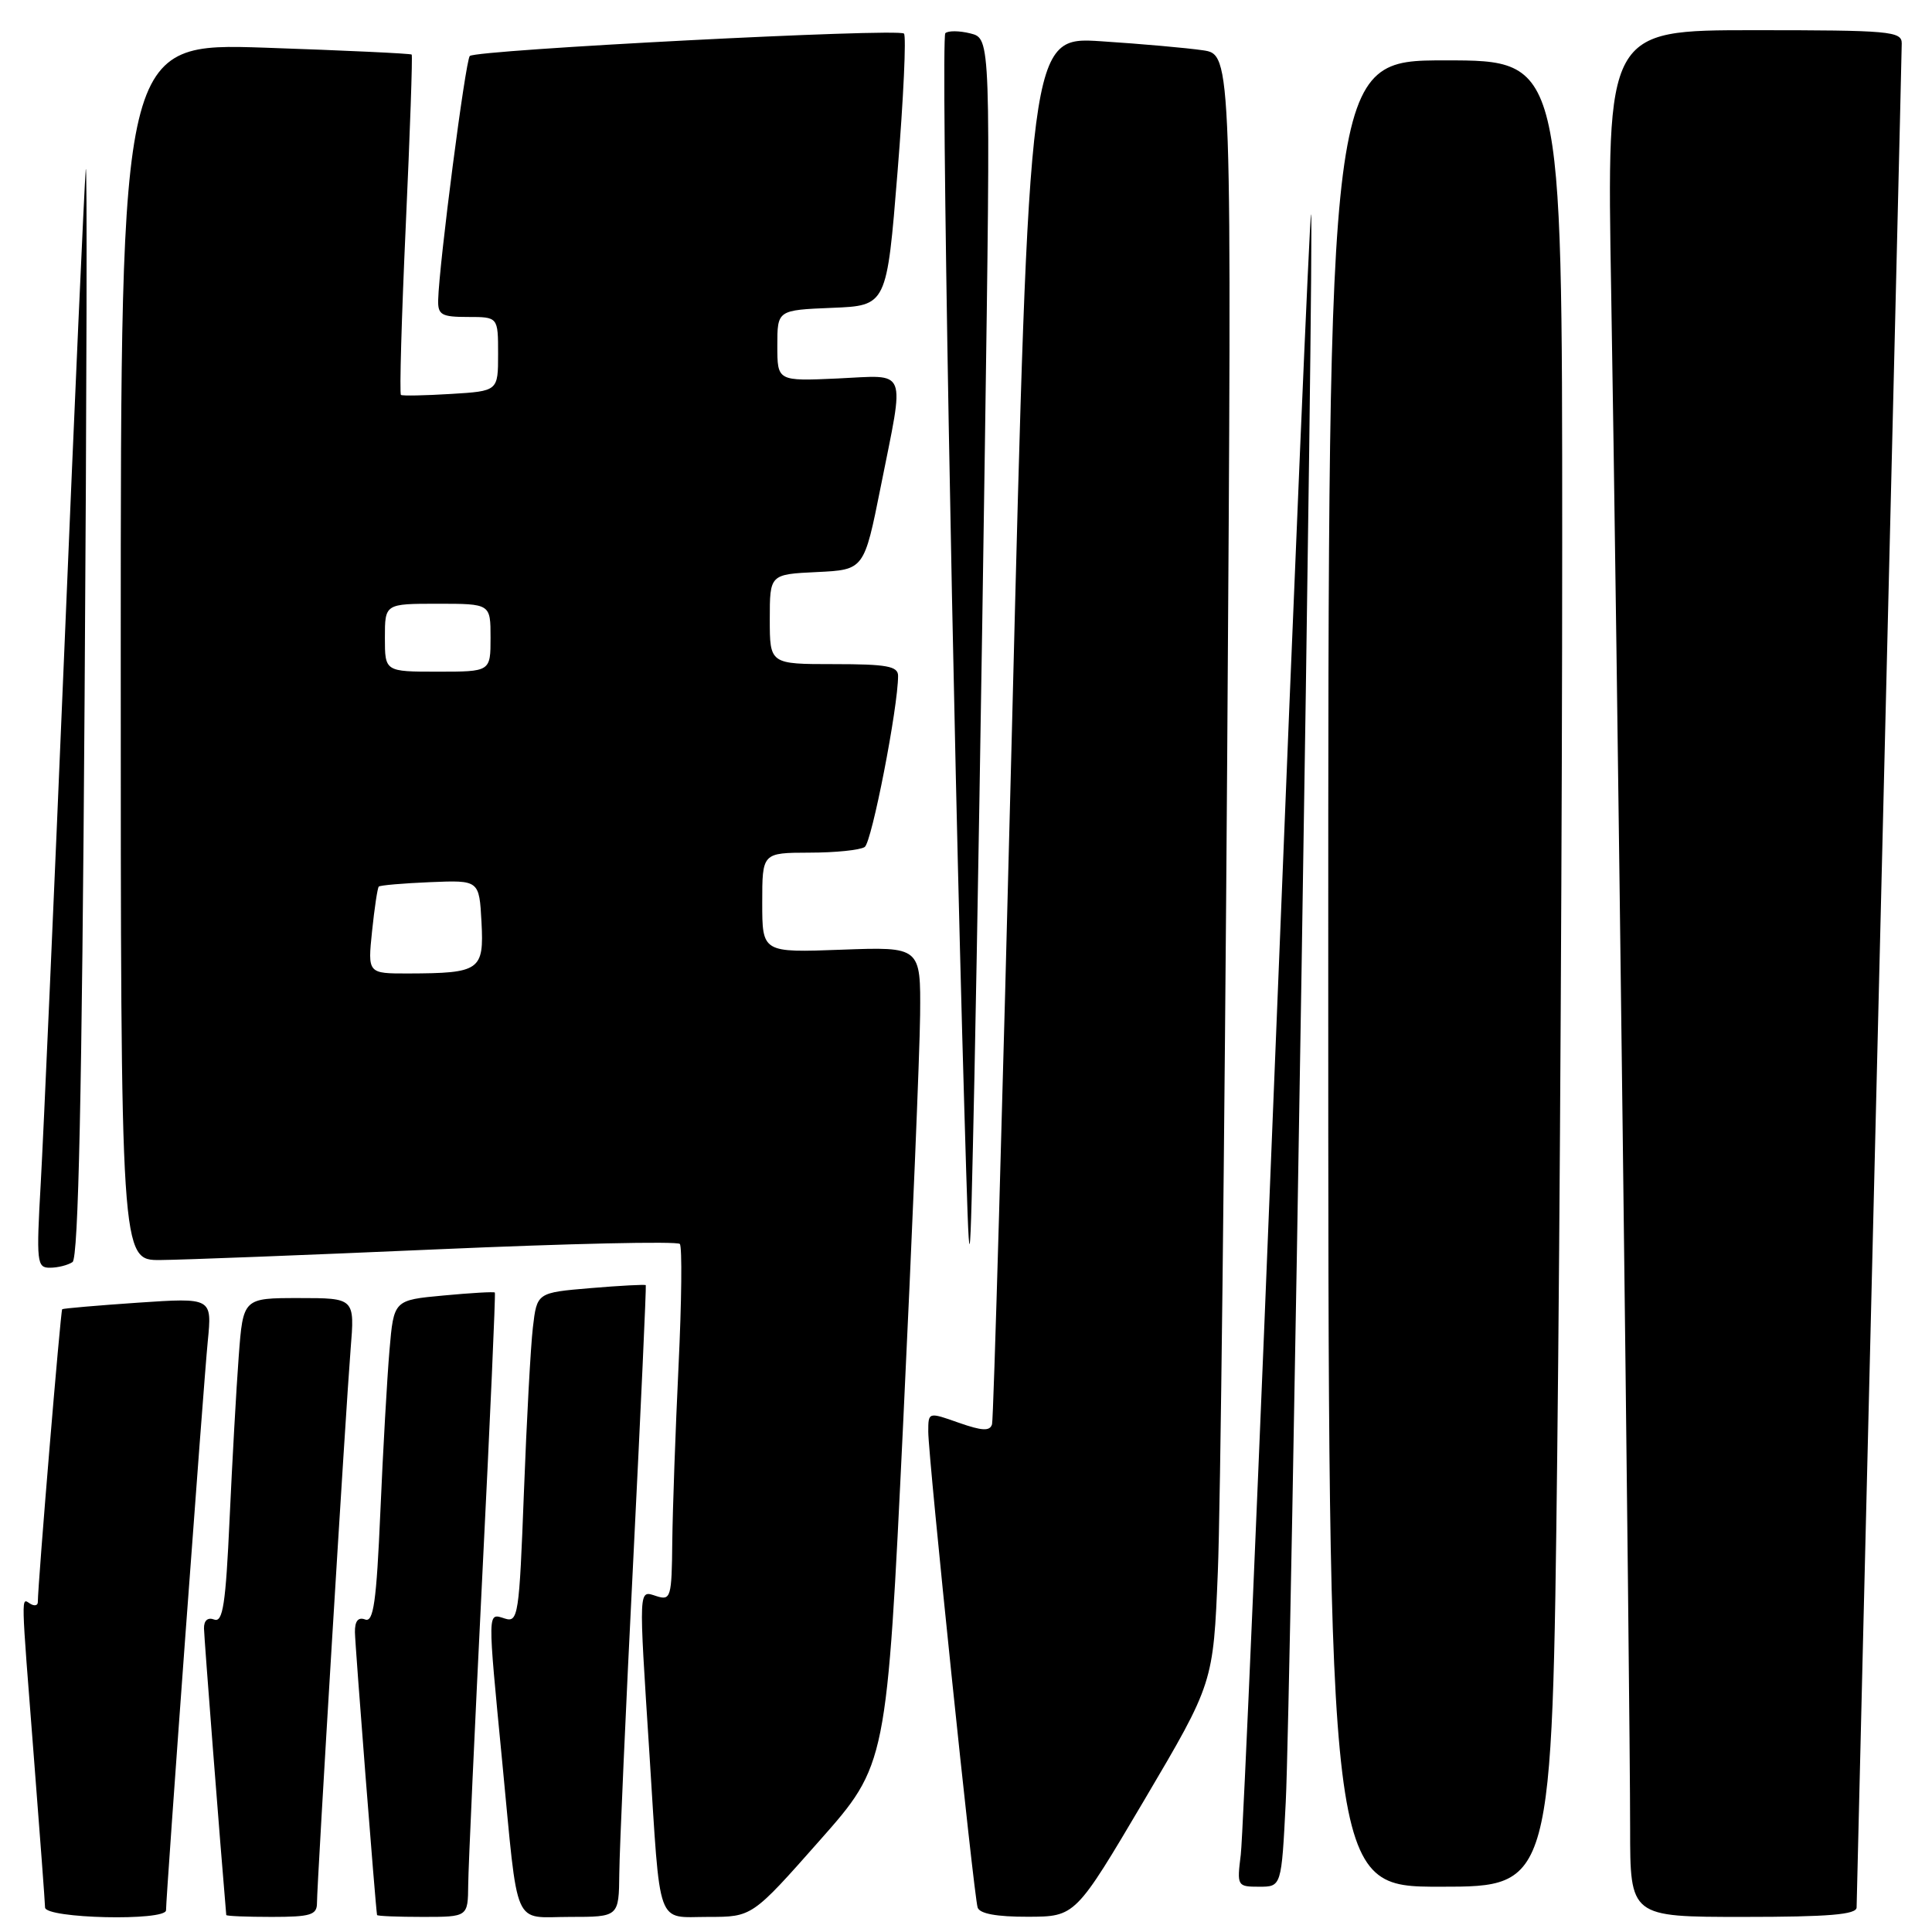 <?xml version="1.0" encoding="UTF-8" standalone="no"?>
<!DOCTYPE svg PUBLIC "-//W3C//DTD SVG 1.1//EN" "http://www.w3.org/Graphics/SVG/1.1/DTD/svg11.dtd" >
<svg xmlns="http://www.w3.org/2000/svg" xmlns:xlink="http://www.w3.org/1999/xlink" version="1.1" viewBox="0 0 256 256">
 <g >
 <path fill="currentColor"
d=" M 22.00 253.12 C 22.00 251.18 26.99 183.12 27.53 177.73 C 28.10 171.95 28.10 171.95 18.30 172.61 C 12.91 172.98 8.38 173.37 8.24 173.48 C 8.03 173.65 5.03 209.68 5.01 212.31 C 5.00 212.75 4.55 212.84 4.00 212.50 C 2.78 211.74 2.75 210.55 4.50 233.00 C 5.29 243.18 5.96 252.06 5.97 252.75 C 6.00 254.22 22.00 254.58 22.00 253.12 Z  M 42.00 252.17 C 42.00 249.49 45.82 186.68 46.46 178.75 C 47.01 172.00 47.01 172.00 39.61 172.00 C 32.21 172.00 32.21 172.00 31.63 179.75 C 31.31 184.01 30.77 193.72 30.42 201.32 C 29.91 212.54 29.53 215.03 28.39 214.60 C 27.53 214.27 27.01 214.72 27.03 215.78 C 27.05 217.01 29.18 244.46 29.98 253.75 C 29.99 253.89 32.70 254.00 36.00 254.00 C 41.15 254.00 42.00 253.74 42.00 252.17 Z  M 62.04 249.75 C 62.06 247.41 62.91 228.85 63.92 208.50 C 64.94 188.15 65.68 171.40 65.57 171.27 C 65.46 171.14 62.40 171.32 58.77 171.66 C 52.18 172.27 52.18 172.27 51.61 178.89 C 51.30 182.52 50.75 192.16 50.40 200.31 C 49.88 212.29 49.49 215.02 48.38 214.59 C 47.46 214.24 47.01 214.80 47.03 216.28 C 47.05 218.00 49.76 252.63 49.96 253.75 C 49.98 253.89 52.70 254.00 56.00 254.00 C 62.00 254.00 62.00 254.00 62.04 249.75 Z  M 82.06 248.25 C 82.09 245.09 82.92 226.30 83.92 206.50 C 84.91 186.70 85.65 170.41 85.57 170.29 C 85.48 170.18 82.21 170.35 78.28 170.68 C 71.15 171.28 71.15 171.28 70.61 175.89 C 70.31 178.42 69.78 188.28 69.42 197.78 C 68.80 214.10 68.66 215.03 66.88 214.46 C 64.57 213.73 64.58 213.10 66.55 233.48 C 68.73 256.03 67.84 254.00 75.52 254.00 C 82.00 254.00 82.00 254.00 82.06 248.25 Z  M 108.58 243.91 C 117.50 233.83 117.50 233.83 119.67 188.66 C 120.86 163.82 121.87 139.44 121.92 134.47 C 122.00 125.45 122.00 125.45 111.50 125.84 C 101.00 126.23 101.00 126.23 101.00 119.61 C 101.00 113.00 101.00 113.00 107.25 112.98 C 110.69 112.98 113.98 112.64 114.58 112.23 C 115.52 111.59 119.00 93.73 119.00 89.55 C 119.00 88.27 117.50 88.00 110.50 88.00 C 102.00 88.00 102.00 88.00 102.00 82.05 C 102.00 76.10 102.00 76.10 108.25 75.80 C 114.50 75.50 114.50 75.50 116.70 64.50 C 119.90 48.45 120.41 49.72 111.00 50.15 C 103.00 50.51 103.00 50.51 103.00 45.80 C 103.00 41.09 103.00 41.09 110.25 40.79 C 117.50 40.50 117.50 40.50 118.93 22.76 C 119.72 13.01 120.10 4.77 119.78 4.45 C 119.05 3.71 63.07 6.60 62.25 7.42 C 61.68 7.99 58.18 34.94 58.06 39.75 C 58.01 41.72 58.50 42.00 62.00 42.00 C 66.00 42.00 66.00 42.00 66.00 46.91 C 66.00 51.82 66.00 51.82 59.75 52.20 C 56.31 52.41 53.33 52.47 53.13 52.33 C 52.92 52.20 53.21 42.06 53.77 29.79 C 54.33 17.53 54.68 7.38 54.55 7.23 C 54.41 7.09 45.68 6.68 35.15 6.32 C 16.00 5.68 16.00 5.68 16.00 86.34 C 16.00 167.00 16.00 167.00 21.25 166.96 C 24.14 166.94 40.67 166.30 58.00 165.54 C 75.33 164.78 89.76 164.45 90.08 164.83 C 90.40 165.20 90.32 172.47 89.91 181.00 C 89.50 189.53 89.13 200.02 89.08 204.32 C 89.01 211.66 88.88 212.10 87.00 211.50 C 84.58 210.73 84.61 209.88 86.06 232.50 C 87.54 255.81 86.89 254.00 93.85 254.00 C 99.66 254.00 99.66 254.00 108.58 243.91 Z  M 151.64 238.49 C 160.77 223.02 160.77 223.02 161.37 208.26 C 161.71 200.14 162.26 151.59 162.61 100.36 C 163.24 7.22 163.24 7.22 159.37 6.66 C 157.24 6.35 151.20 5.81 145.94 5.47 C 136.39 4.84 136.39 4.84 134.10 96.17 C 132.84 146.40 131.65 188.05 131.45 188.72 C 131.17 189.66 130.15 189.61 127.04 188.52 C 123.00 187.09 123.00 187.09 123.00 189.71 C 123.00 193.10 129.02 251.10 129.54 252.75 C 129.80 253.58 132.06 253.99 136.22 253.98 C 142.50 253.96 142.50 253.96 151.64 238.49 Z  M 246.01 252.75 C 246.02 252.06 247.36 196.60 249.00 129.50 C 250.64 62.40 251.99 6.71 251.99 5.75 C 252.00 4.14 250.41 4.00 232.44 4.00 C 212.89 4.00 212.89 4.00 213.49 38.75 C 214.21 80.50 216.00 225.71 216.00 242.25 C 216.00 254.00 216.00 254.00 231.00 254.00 C 242.33 254.00 246.00 253.69 246.01 252.75 Z  M 170.37 238.75 C 171.03 225.95 174.16 28.83 173.72 28.39 C 173.56 28.23 171.52 76.12 169.18 134.80 C 166.85 193.49 164.70 243.41 164.41 245.75 C 163.89 249.91 163.94 250.00 166.84 250.00 C 169.80 250.00 169.80 250.00 170.37 238.75 Z  M 206.34 192.84 C 206.70 161.39 207.00 106.94 207.00 71.84 C 207.00 8.00 207.00 8.00 191.50 8.00 C 176.00 8.00 176.00 8.00 176.00 129.00 C 176.00 250.00 176.00 250.00 190.84 250.00 C 205.67 250.00 205.67 250.00 206.34 192.84 Z  M 130.50 59.30 C 131.28 5.11 131.28 5.11 128.59 4.43 C 127.12 4.06 125.62 4.05 125.26 4.40 C 124.65 5.01 126.23 94.40 127.78 147.00 C 128.50 171.50 128.50 171.50 129.12 142.50 C 129.45 126.55 130.08 89.11 130.50 59.30 Z  M 9.61 167.23 C 10.39 166.71 10.86 144.91 11.21 92.50 C 11.49 51.80 11.56 20.30 11.36 22.50 C 11.17 24.70 9.89 53.27 8.53 86.00 C 7.16 118.73 5.75 150.56 5.40 156.75 C 4.80 167.30 4.88 168.00 6.63 167.98 C 7.66 167.98 9.00 167.64 9.61 167.23 Z  M 49.30 123.39 C 49.62 120.31 50.02 117.65 50.19 117.48 C 50.36 117.30 53.43 117.04 57.00 116.89 C 63.50 116.62 63.50 116.62 63.80 122.18 C 64.14 128.59 63.61 128.96 54.11 128.99 C 48.72 129.00 48.72 129.00 49.30 123.39 Z  M 51.00 84.50 C 51.00 80.00 51.00 80.00 58.00 80.00 C 65.00 80.00 65.00 80.00 65.00 84.50 C 65.00 89.00 65.00 89.00 58.00 89.00 C 51.00 89.00 51.00 89.00 51.00 84.50 Z "/>
</g>
</svg>